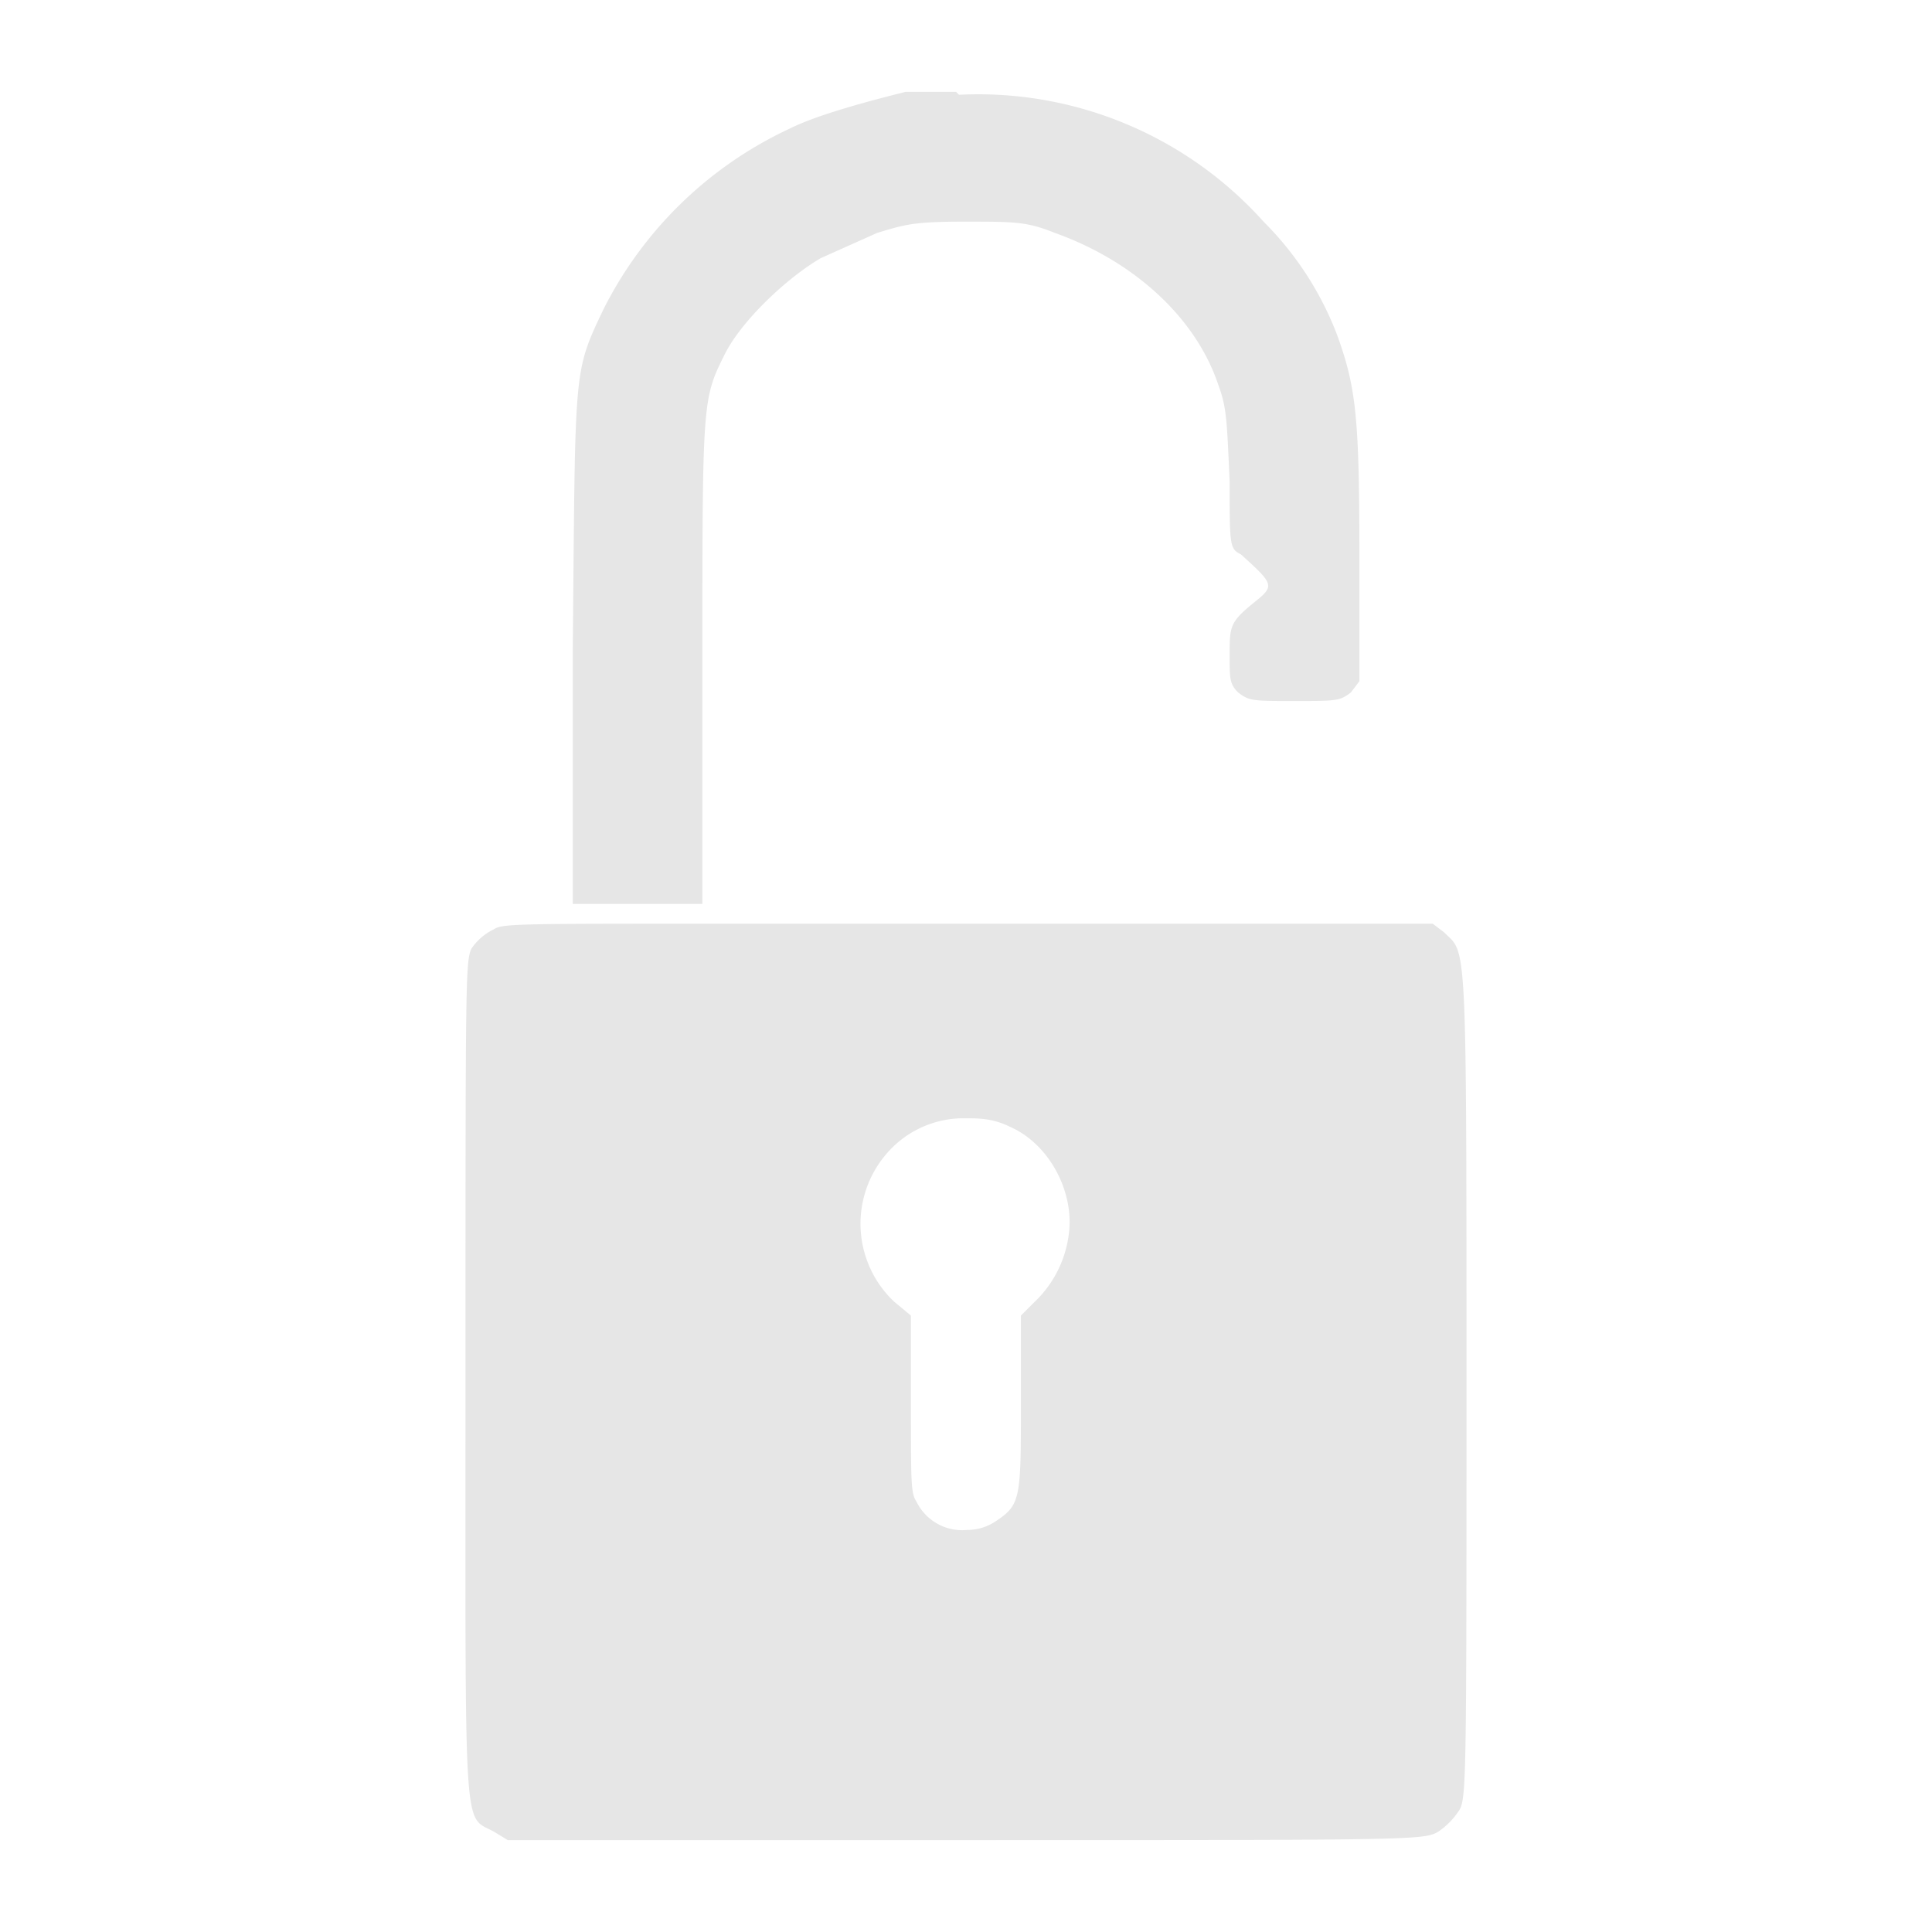 <?xml version="1.0" encoding="UTF-8" standalone="no"?>
<svg
   xmlns:dc="http://purl.org/dc/elements/1.1/"
   xmlns:cc="http://creativecommons.org/ns#"
   xmlns:rdf="http://www.w3.org/1999/02/22-rdf-syntax-ns#"
   xmlns:svg="http://www.w3.org/2000/svg"
   xmlns="http://www.w3.org/2000/svg"
   xmlns:sodipodi="http://sodipodi.sourceforge.net/DTD/sodipodi-0.dtd"
   xmlns:inkscape="http://www.inkscape.org/namespaces/inkscape"
   width="24"
   height="24"
   viewBox="0 0 12.7 12.7"
   version="1.1"
   id="svg11"
   sodipodi:docname="folder-unlocked.svg"
   inkscape:version="0.92.4 (5da689c313, 2019-01-14)">
  <sodipodi:namedview
     pagecolor="#ffffff"
     bordercolor="#666666"
     borderopacity="1"
     objecttolerance="10"
     gridtolerance="10"
     guidetolerance="10"
     inkscape:pageopacity="0"
     inkscape:pageshadow="2"
     inkscape:window-width="1112"
     inkscape:window-height="480"
     id="namedview13"
     showgrid="false"
     inkscape:zoom="9.8333333"
     inkscape:cx="1.0677966"
     inkscape:cy="12"
     inkscape:window-x="0"
     inkscape:window-y="25"
     inkscape:window-maximized="0"
     inkscape:current-layer="svg11" />
  <defs
     id="defs7">
    <linearGradient
       id="a">
      <stop
         offset="0"
         stop-color="#216778"
         id="stop2" />
      <stop
         offset="1"
         stop-color="#5fbcd3"
         id="stop4" />
    </linearGradient>
  </defs>
  <path
     d="M 6.285,0.604 H 5.952 C 5.729,0.66 5.377,0.752 5.192,0.845 A 2.595,2.595 0 0 0 3.968,2.031 C 3.765,2.458 3.783,2.402 3.765,4.274 V 5.942 H 4.617 V 4.367 c 0,-1.743 0,-1.743 0.148,-2.04 0.112,-0.222 0.408,-0.5 0.63,-0.63 L 5.766,1.531 C 5.952,1.475 6.007,1.457 6.341,1.457 c 0.334,0 0.408,0 0.593,0.074 0.519,0.185 0.927,0.556 1.075,1 0.056,0.15 0.056,0.242 0.074,0.631 0,0.426 0,0.445 0.074,0.482 C 8.361,3.829 8.38,3.848 8.269,3.94 8.083,4.089 8.083,4.107 8.083,4.311 c 0,0.148 0,0.186 0.056,0.241 0.074,0.056 0.093,0.056 0.37,0.056 0.279,0 0.297,0 0.371,-0.056 L 8.936,4.478 V 3.681 C 8.936,2.754 8.917,2.551 8.788,2.198 A 2.113,2.113 0 0 0 8.306,1.457 2.52,2.52 0 0 0 6.304,0.623 Z M 4.673,6.072 c -1.28,0 -1.372,0 -1.427,0.037 A 0.37,0.37 0 0 0 3.097,6.239 C 3.06,6.331 3.06,6.461 3.06,9.075 c 0,3.058 -0.018,2.854 0.186,2.965 l 0.092,0.056 h 3.003 c 2.966,0 3.021,0 3.114,-0.056 a 0.482,0.482 0 0 0 0.13,-0.13 C 9.64,11.836 9.64,11.78 9.64,9.093 9.64,6.109 9.64,6.276 9.492,6.128 L 9.418,6.072 Z M 6.34,7.351 c 0.093,0 0.185,0 0.297,0.055 0.259,0.112 0.426,0.427 0.389,0.705 A 0.741,0.741 0 0 1 6.803,8.556 L 6.711,8.648 v 0.556 c 0,0.65 0,0.686 -0.167,0.797 A 0.334,0.334 0 0 1 6.358,10.057 0.334,0.334 0 0 1 6.025,9.872 C 5.988,9.816 5.988,9.76 5.988,9.222 V 8.648 L 5.877,8.556 A 0.704,0.704 0 0 1 5.821,7.592 0.667,0.667 0 0 1 6.321,7.351 Z"
     id="path9"
     inkscape:connector-curvature="0"
     style="fill:#e6e6e6" />
</svg>
